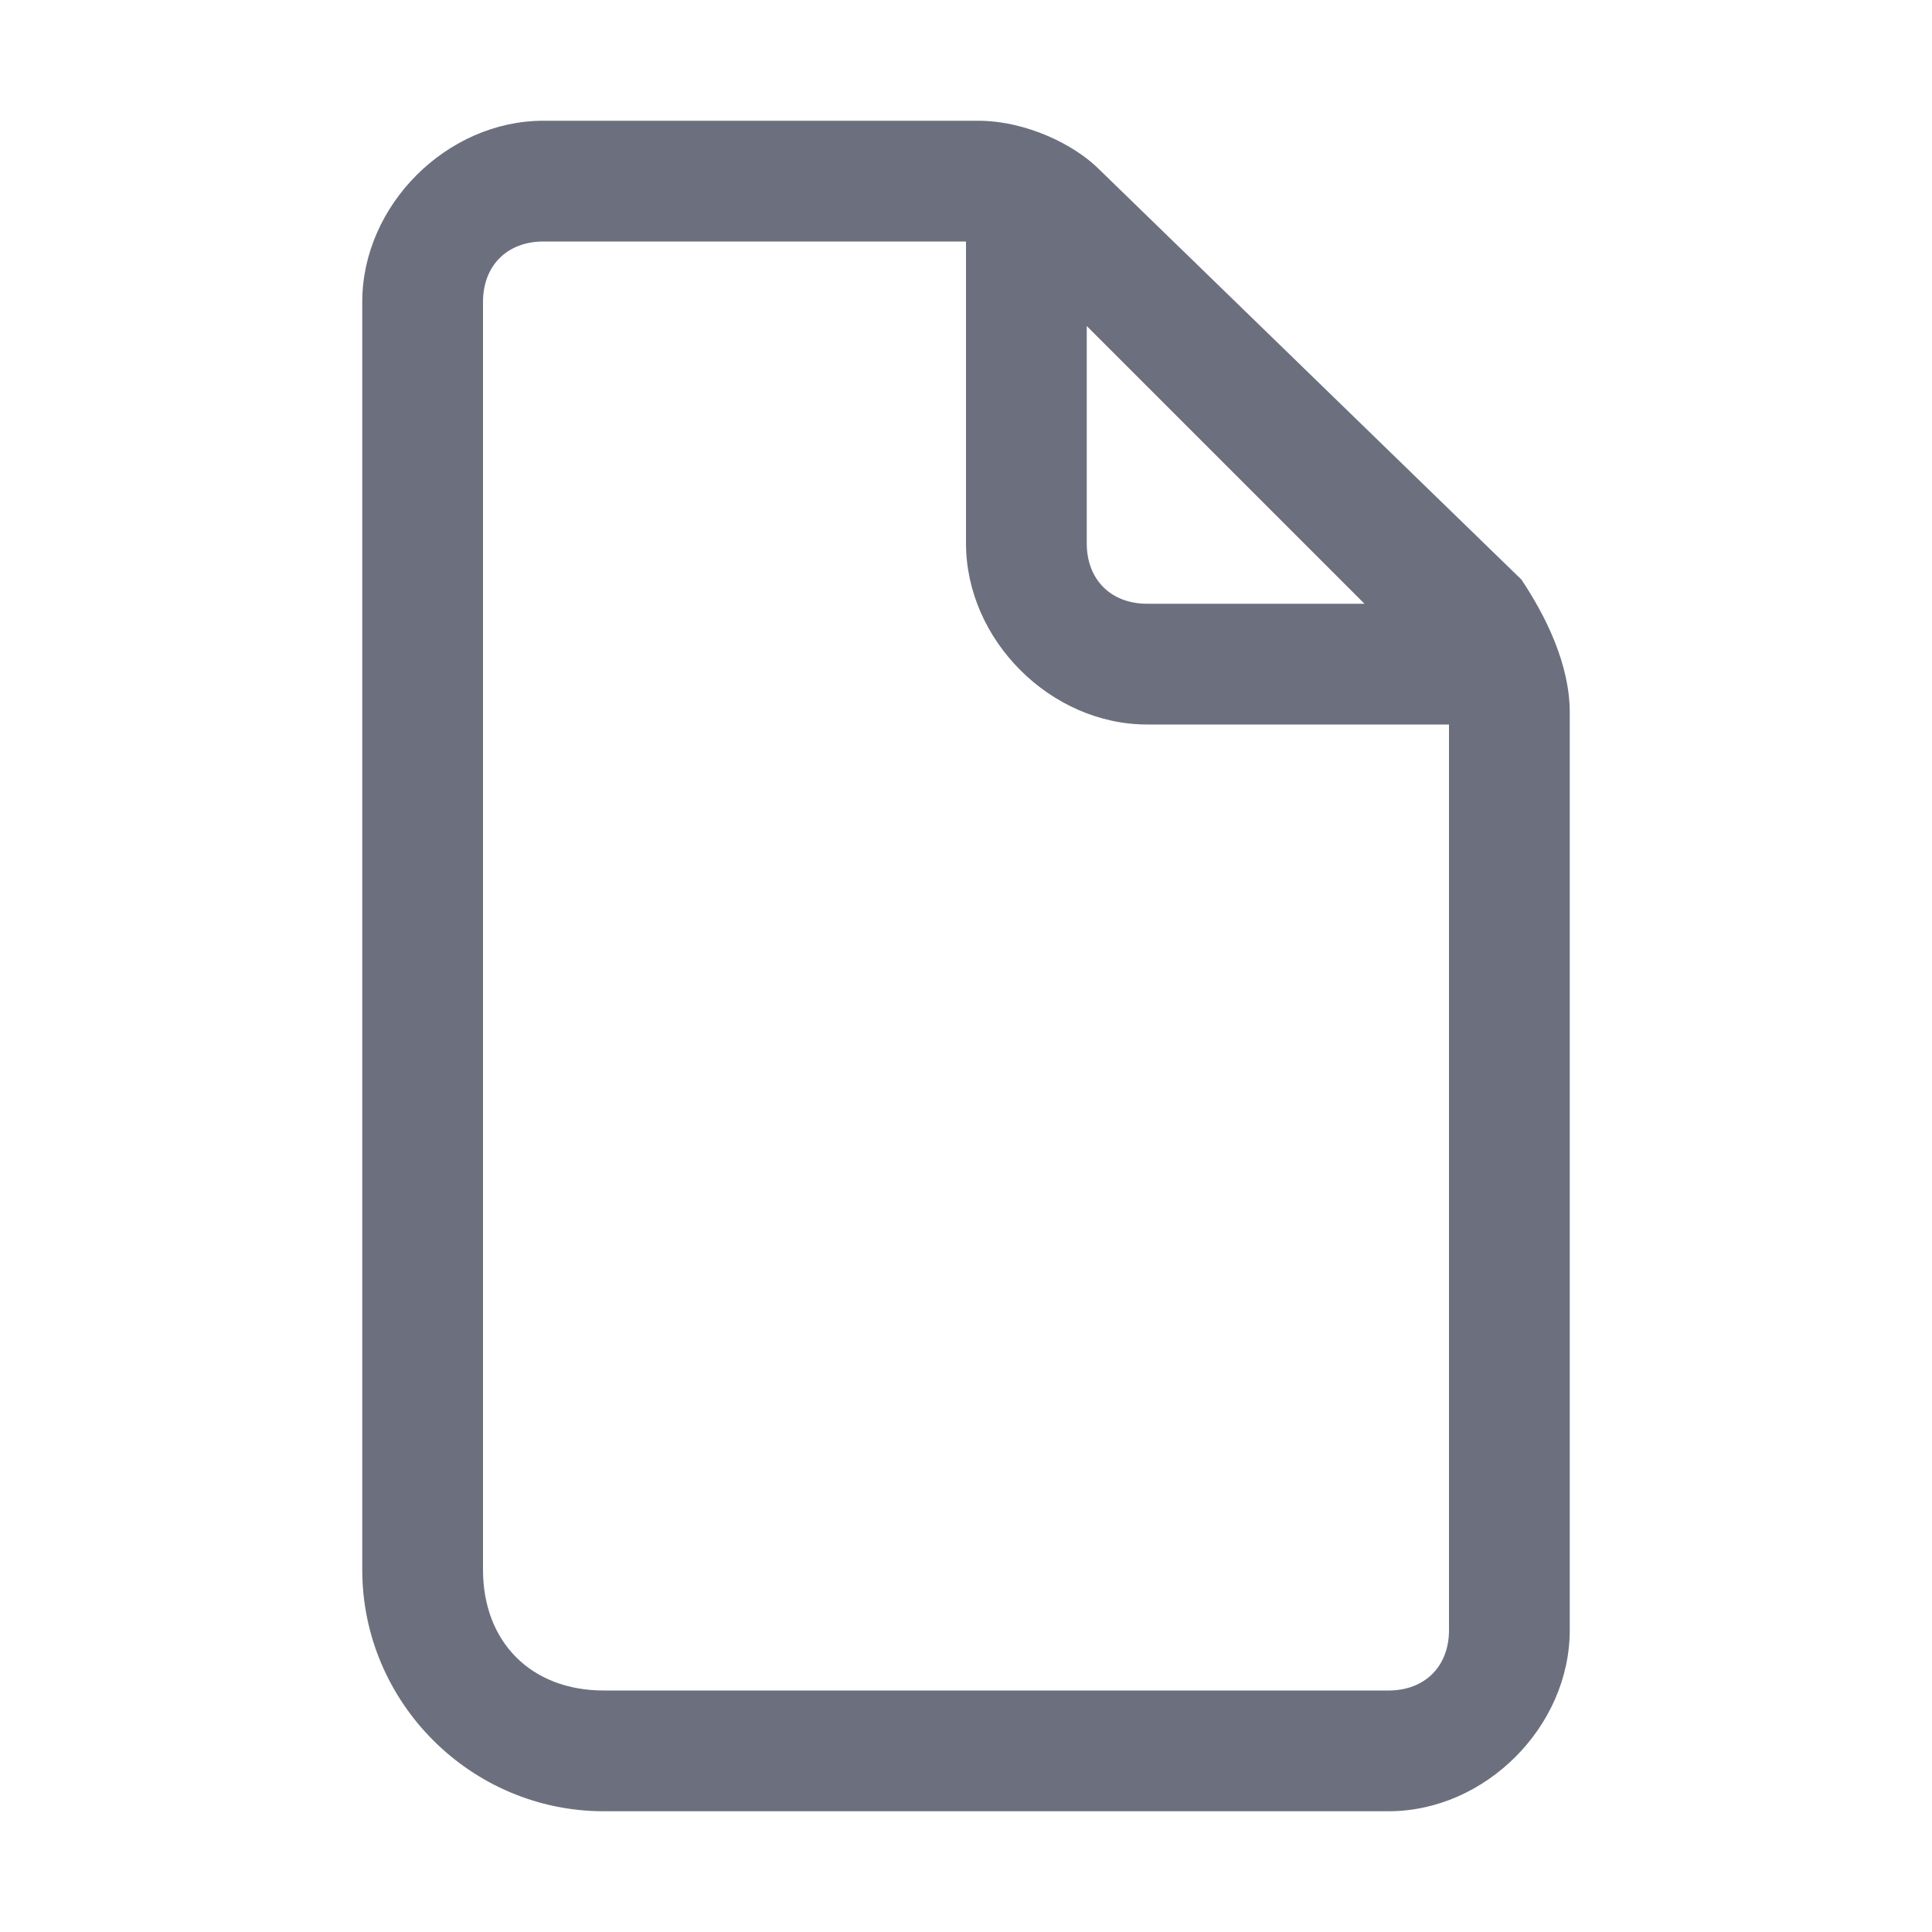 <svg version="1.1" id="Layer_1" xmlns="http://www.w3.org/2000/svg" xmlns:xlink="http://www.w3.org/1999/xlink" x="0px" y="0px"
	 width="16px" height="16px" viewBox="0 0 16 16" style="enable-background:new 0 0 16 16;" xml:space="preserve">
<style type="text/css">
	.st0{fill:none;}
	.st1{fill-rule:evenodd;clip-rule:evenodd;fill:#6C707E;}
</style>
<path class="st0" d="M12.5,13.5c0,0.6-0.4,1-1,1h-7c-0.6,0-1-0.4-1-1c0-4.9,0-5.4,0-11c0-0.6,0.4-1,1-1h3.6c0.3,0,0.5,0.1,0.7,0.3
	l3.4,3.4c0.2,0.2,0.3,0.4,0.3,0.7V13.5z"/>
<path class="st1" d="M4.5,1C3.7,1,3,1.7,3,2.5V13c0,1.1,0.9,2,2,2h6.5c0.8,0,1.5-0.7,1.5-1.5V5.9c0-0.4-0.2-0.8-0.4-1.1L9.1,1.4
	C8.9,1.2,8.5,1,8.1,1H4.5z M4,13c0,0.6,0.4,1,1,1h6.5c0.3,0,0.5-0.2,0.5-0.5V6H9.5C8.7,6,8,5.3,8,4.5V2H4.5C4.2,2,4,2.2,4,2.5V13z
	 M9,4.5C9,4.8,9.2,5,9.5,5h1.8L9,2.7V4.5z"/>
</svg>
